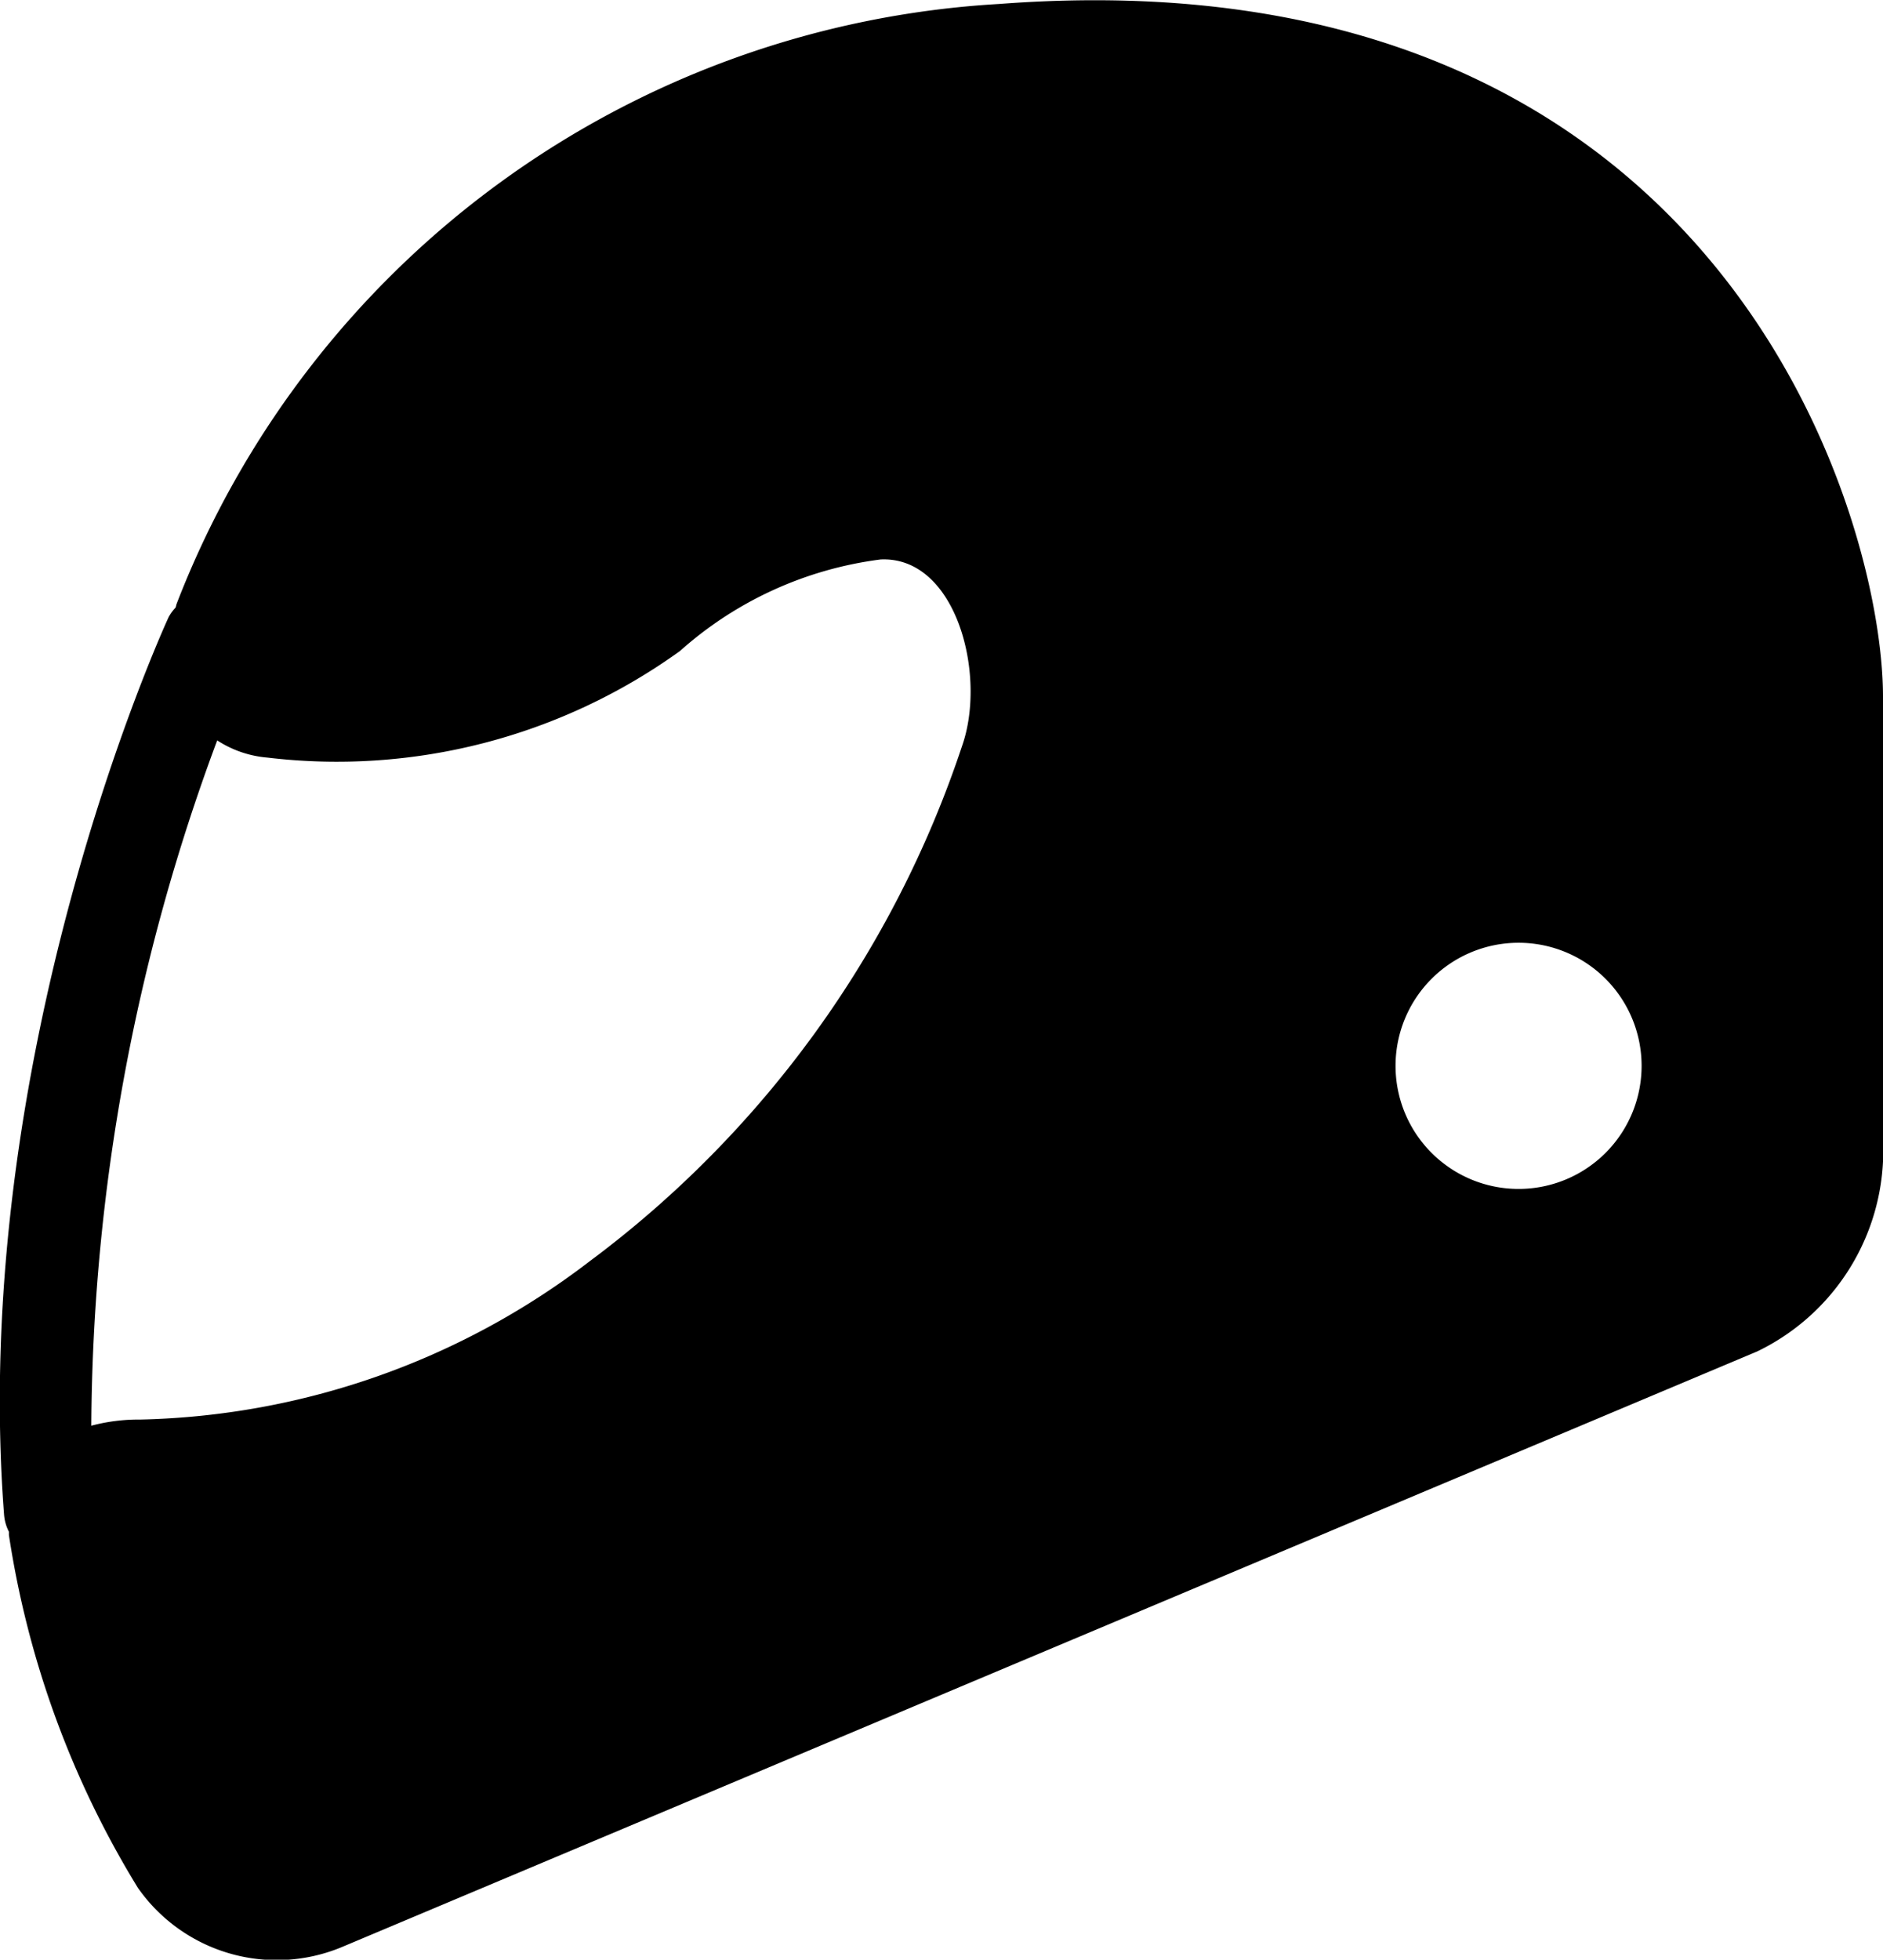 <?xml version="1.0" encoding="UTF-8"?> <svg xmlns="http://www.w3.org/2000/svg" width="38.892" height="40.457" viewBox="0 0 38.892 40.457"><path d="M47.586,23.982v-9.6c0-3.763-3.387-15.433-18.257-14.3A19.409,19.409,0,0,0,12.344,12.461c-.011.028-.014.056-.024.083a.941.941,0,0,0-.142.194c-.169.367-4.122,9.1-3.4,18.533a.926.926,0,0,0,.1.351c0,.023,0,.043,0,.067a19.5,19.5,0,0,0,2.663,7.283,3.5,3.5,0,0,0,4.2,1.23L44.987,27.9A4.6,4.6,0,0,0,47.586,23.982ZM28.565,15.4a21.856,21.856,0,0,1-7.706,10.649,15.82,15.82,0,0,1-9.27,3.257,3.8,3.8,0,0,0-1.009.127,41.044,41.044,0,0,1,2.6-14.148,2.238,2.238,0,0,0,1.035.355,12.125,12.125,0,0,0,8.523-2.2,7.674,7.674,0,0,1,4.145-1.89C28.443,11.478,29.082,13.93,28.565,15.4Zm11.493,9.145A2.541,2.541,0,1,1,42.6,22,2.541,2.541,0,0,1,40.058,24.545Z" transform="translate(-8.694 0)"></path></svg> 